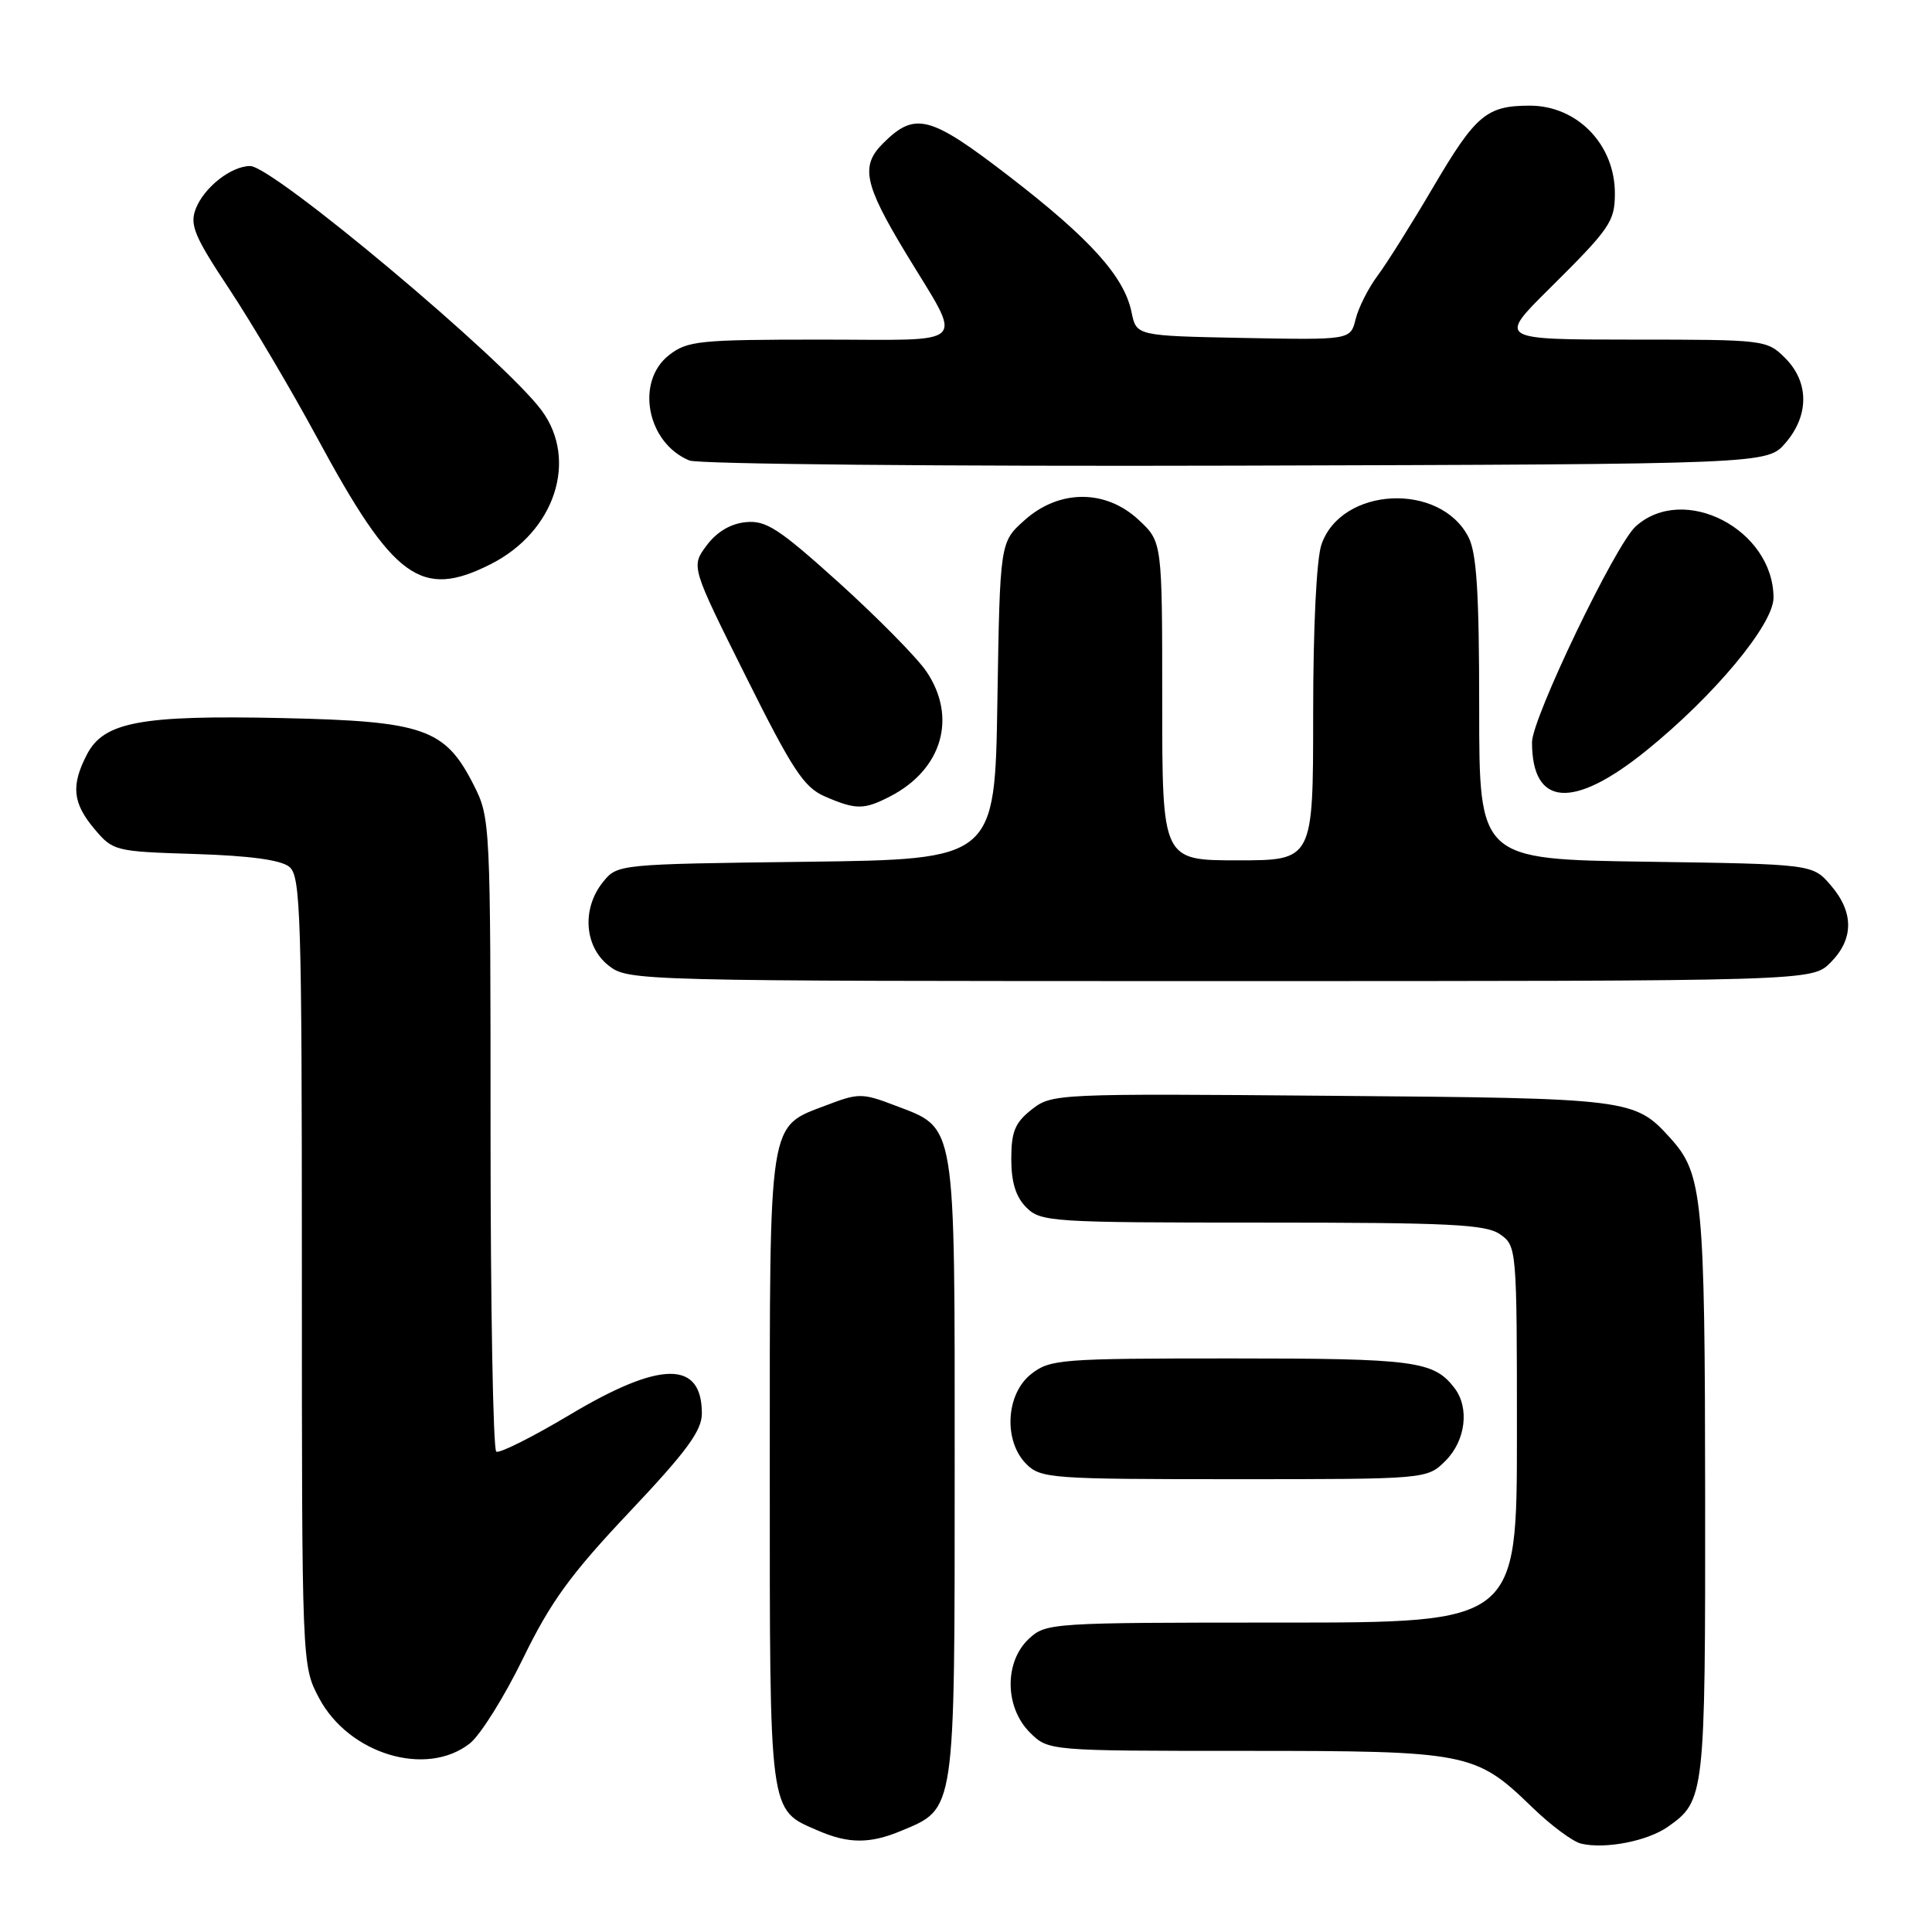 <?xml version="1.0" encoding="UTF-8" standalone="no"?>
<!DOCTYPE svg PUBLIC "-//W3C//DTD SVG 1.1//EN" "http://www.w3.org/Graphics/SVG/1.1/DTD/svg11.dtd" >
<svg xmlns="http://www.w3.org/2000/svg" xmlns:xlink="http://www.w3.org/1999/xlink" version="1.1" viewBox="0 0 256 256">
 <g >
 <path fill="currentColor"
d=" M 221.00 242.06 C 225.90 238.62 225.97 237.97 225.94 198.00 C 225.91 158.69 225.60 155.53 221.35 150.83 C 216.59 145.58 216.17 145.52 176.45 145.20 C 139.95 144.89 139.37 144.92 136.70 147.02 C 134.49 148.76 134.00 149.95 134.00 153.57 C 134.00 156.67 134.60 158.60 136.00 160.00 C 137.91 161.91 139.33 162.00 167.28 162.00 C 192.16 162.00 196.89 162.23 198.78 163.56 C 200.97 165.09 201.00 165.41 201.00 190.06 C 201.00 215.00 201.00 215.00 169.81 215.00 C 139.17 215.00 138.59 215.04 136.31 217.17 C 133.06 220.23 133.13 226.22 136.45 229.55 C 138.91 232.00 138.91 232.00 164.99 232.00 C 194.55 232.00 195.50 232.19 203.00 239.45 C 205.47 241.85 208.40 244.03 209.50 244.29 C 212.70 245.05 218.29 243.96 221.00 242.06 Z  M 119.45 242.58 C 126.62 239.59 126.50 240.39 126.50 194.50 C 126.50 147.95 126.77 149.61 118.54 146.46 C 114.27 144.83 113.74 144.83 109.58 146.42 C 101.72 149.42 102.00 147.63 102.00 194.74 C 102.00 240.92 101.84 239.72 108.38 242.56 C 112.43 244.32 115.28 244.33 119.45 242.58 Z  M 62.26 231.01 C 63.65 229.91 66.82 224.85 69.30 219.76 C 72.97 212.23 75.60 208.61 83.41 200.34 C 90.98 192.33 93.00 189.58 93.00 187.29 C 93.00 180.24 87.51 180.29 75.51 187.46 C 70.57 190.41 66.18 192.61 65.76 192.35 C 65.34 192.09 65.00 173.10 65.00 150.15 C 65.00 108.86 64.98 108.38 62.75 103.98 C 58.97 96.54 56.18 95.56 37.47 95.15 C 18.63 94.74 13.75 95.65 11.51 99.99 C 9.39 104.09 9.62 106.40 12.51 109.84 C 14.98 112.77 15.24 112.83 25.86 113.16 C 33.15 113.39 37.24 113.95 38.35 114.87 C 39.84 116.12 40.00 121.15 40.00 168.47 C 40.00 220.69 40.00 220.69 42.27 224.99 C 46.22 232.44 56.50 235.54 62.26 231.01 Z  M 191.55 193.55 C 194.21 190.88 194.74 186.54 192.72 183.91 C 189.97 180.33 187.47 180.00 163.20 180.00 C 140.50 180.00 139.13 180.11 136.63 182.07 C 133.27 184.72 132.94 190.94 136.00 194.00 C 137.90 195.90 139.33 196.00 163.55 196.00 C 189.09 196.00 189.09 196.00 191.55 193.55 Z  M 242.55 127.55 C 245.65 124.44 245.67 120.89 242.59 117.31 C 240.18 114.50 240.18 114.50 218.09 114.18 C 196.00 113.86 196.00 113.86 196.00 93.88 C 196.00 78.54 195.67 73.26 194.57 71.15 C 190.80 63.85 177.76 64.51 175.11 72.12 C 174.44 74.02 174.00 83.07 174.00 94.65 C 174.00 114.00 174.00 114.00 164.00 114.00 C 154.00 114.00 154.00 114.00 154.00 92.90 C 154.00 71.80 154.00 71.80 150.89 68.90 C 146.52 64.81 140.35 64.82 135.77 68.92 C 132.50 71.83 132.50 71.83 132.16 92.85 C 131.83 113.87 131.83 113.87 106.82 114.19 C 81.93 114.50 81.81 114.51 79.91 116.86 C 77.08 120.36 77.41 125.39 80.63 127.93 C 83.25 129.98 83.87 130.00 161.68 130.00 C 240.09 130.00 240.09 130.00 242.55 127.55 Z  M 117.96 105.52 C 124.86 101.95 126.86 95.04 122.75 88.97 C 121.51 87.14 116.32 81.88 111.22 77.26 C 103.20 70.03 101.51 68.92 98.81 69.19 C 96.80 69.39 94.97 70.48 93.63 72.28 C 91.56 75.06 91.56 75.06 98.81 89.59 C 104.99 101.99 106.52 104.32 109.27 105.52 C 113.41 107.32 114.48 107.32 117.96 105.52 Z  M 218.14 99.46 C 227.14 92.19 235.00 82.74 235.00 79.20 C 234.98 70.15 223.11 64.00 216.74 69.75 C 214.05 72.16 203.00 95.18 203.00 98.35 C 203.00 106.90 208.44 107.30 218.14 99.46 Z  M 65.03 74.75 C 73.52 70.46 76.65 60.96 71.75 54.36 C 66.75 47.63 36.17 22.00 33.15 22.00 C 30.63 22.00 27.01 24.85 25.93 27.69 C 25.12 29.81 25.76 31.34 30.40 38.33 C 33.37 42.83 38.60 51.67 42.02 58.00 C 52.16 76.77 55.79 79.42 65.03 74.75 Z  M 236.59 58.69 C 239.74 55.03 239.72 50.63 236.55 47.45 C 234.12 45.03 233.85 45.00 216.30 45.00 C 198.50 44.99 198.50 44.99 205.30 38.25 C 213.34 30.28 213.96 29.37 213.98 25.70 C 214.02 19.19 209.02 14.00 202.71 14.00 C 196.98 14.00 195.54 15.22 189.92 24.77 C 187.10 29.57 183.79 34.85 182.56 36.50 C 181.32 38.15 180.01 40.75 179.63 42.28 C 178.95 45.05 178.95 45.05 164.76 44.78 C 150.58 44.50 150.58 44.50 149.94 41.39 C 148.98 36.65 144.46 31.64 133.70 23.35 C 123.18 15.25 121.25 14.75 116.97 19.03 C 114.01 21.99 114.52 24.42 119.97 33.45 C 127.69 46.23 128.89 45.00 108.74 45.00 C 92.58 45.00 91.07 45.16 88.63 47.07 C 84.15 50.60 85.74 58.73 91.36 61.02 C 92.54 61.50 125.15 61.81 163.84 61.70 C 234.17 61.50 234.17 61.50 236.59 58.69 Z "/>
</g>
</svg>